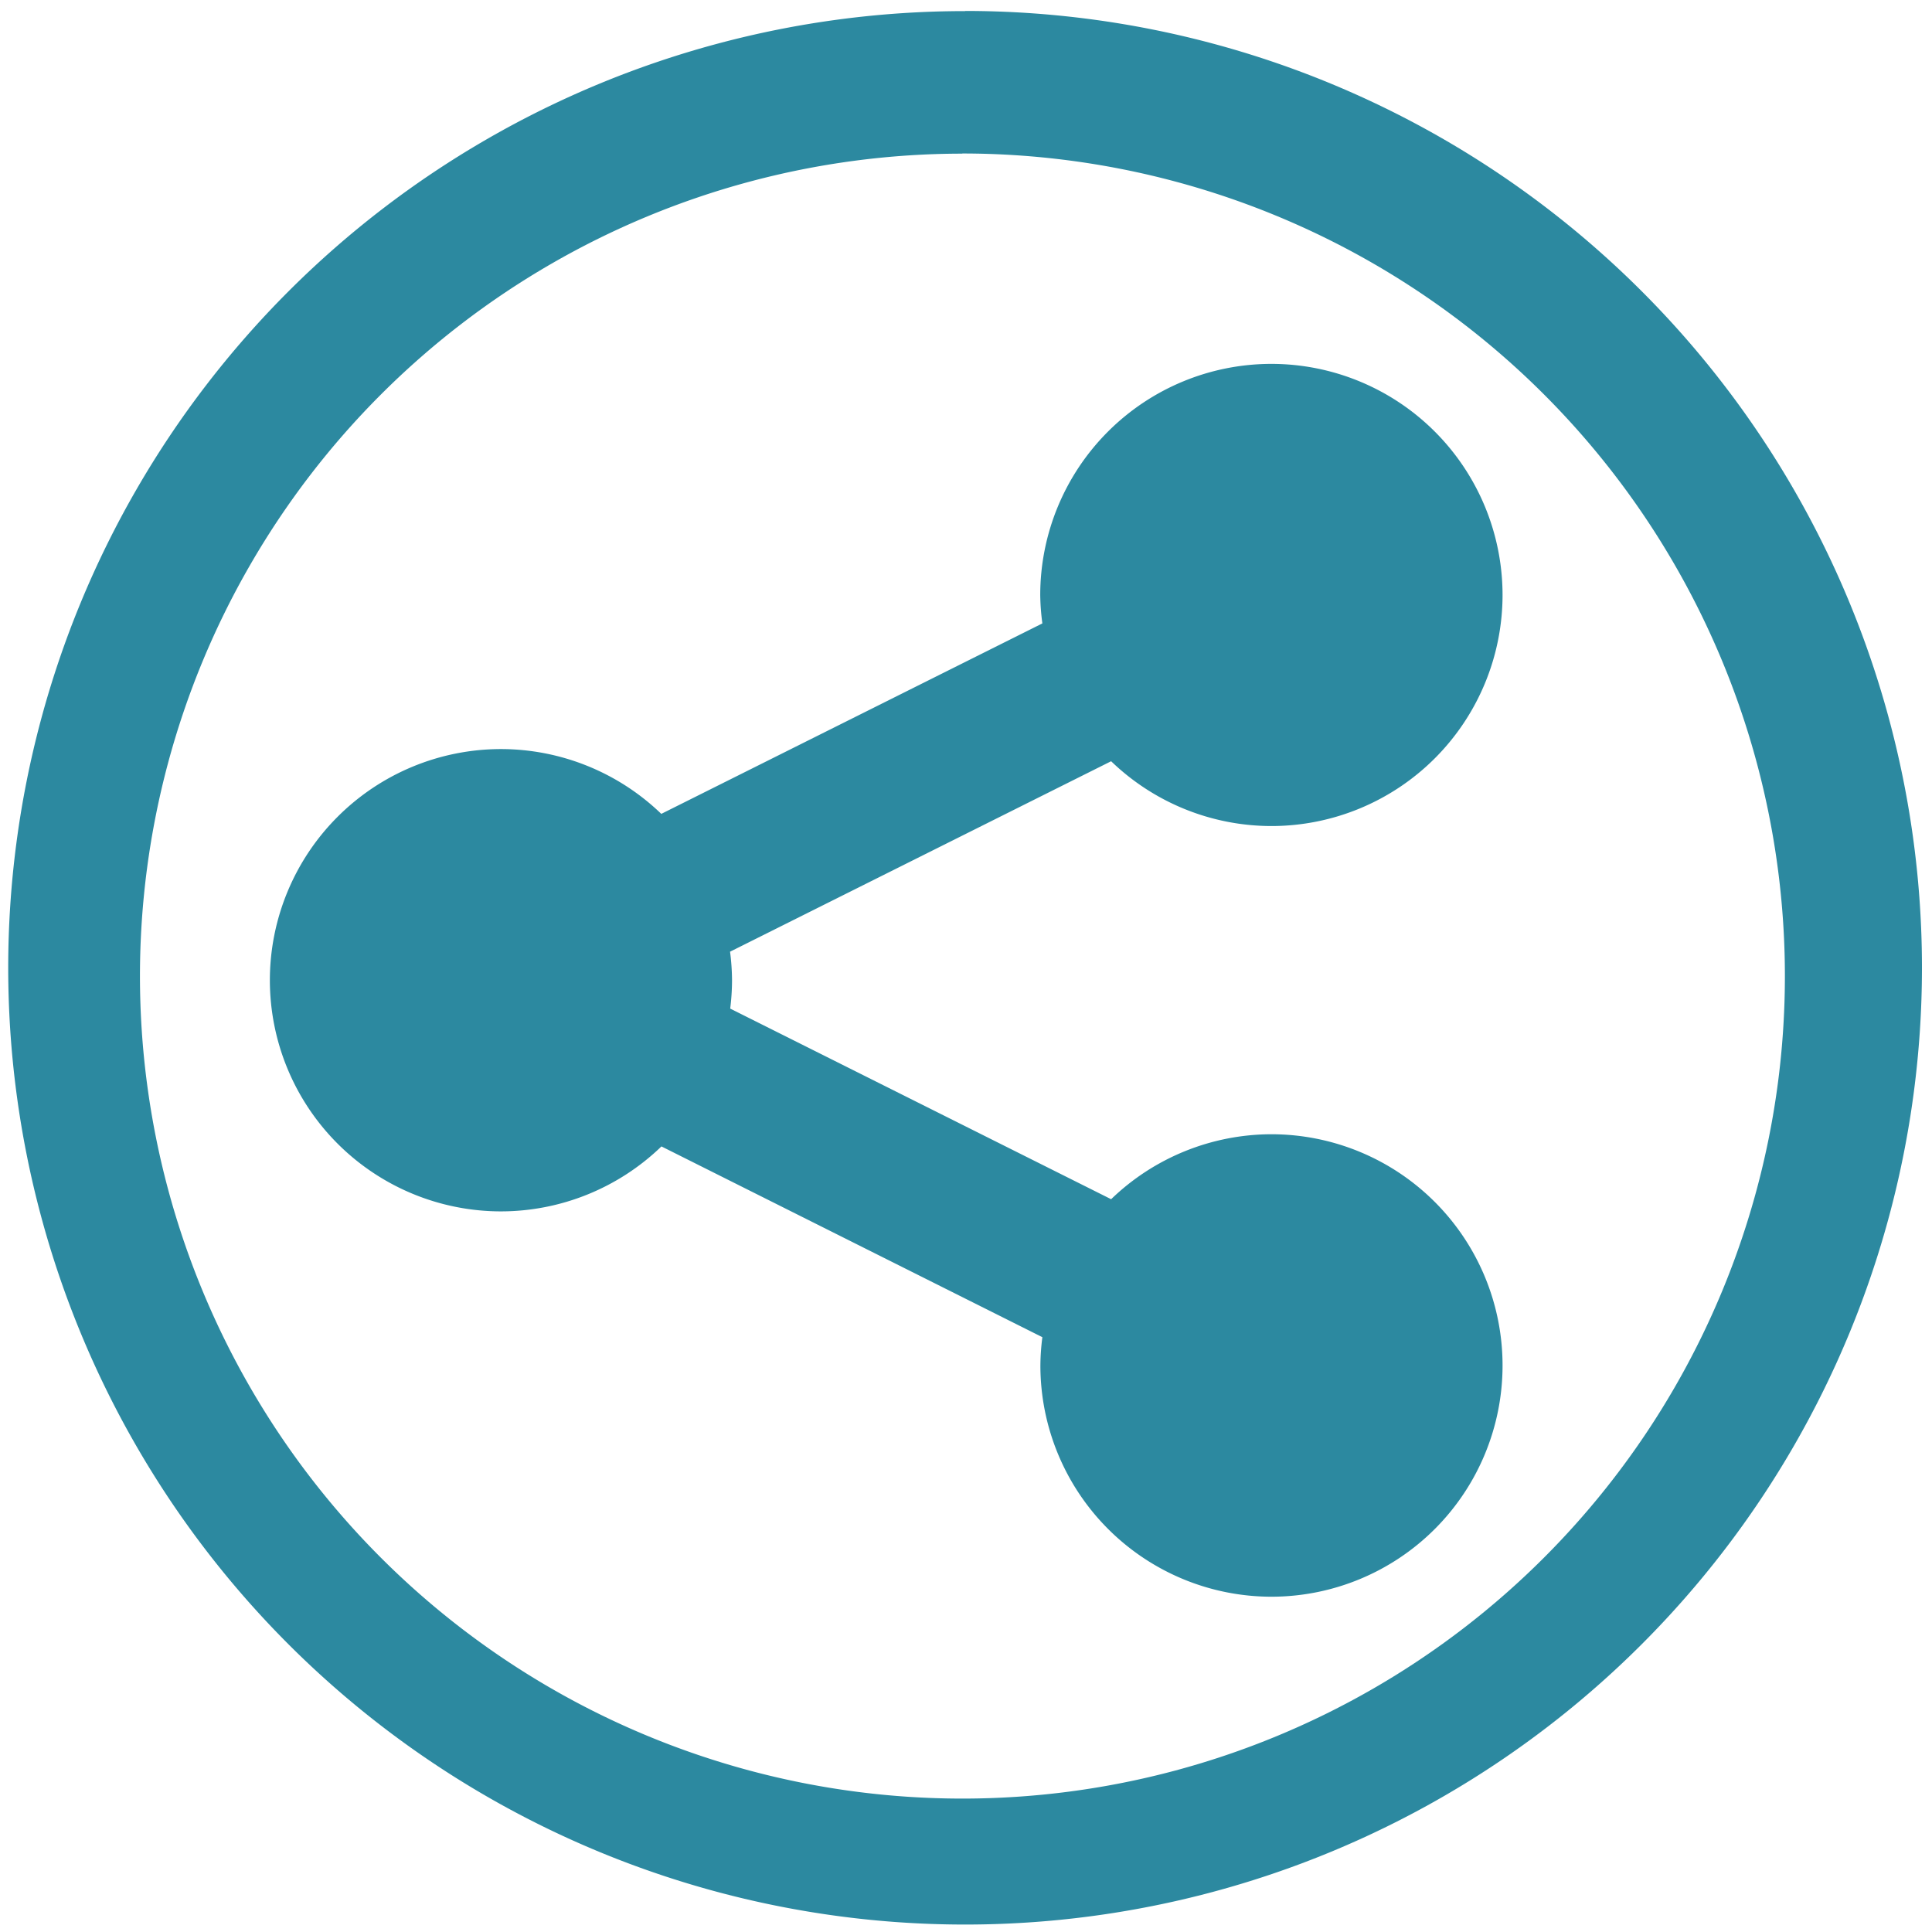 <svg xmlns="http://www.w3.org/2000/svg" width="48" height="48" viewBox="0 0 12.7 12.7"><path fill="#2c89a0" d="M6.344.073a6.29 6.29 0 0 0-6.29 6.29 6.29 6.29 0 0 0 6.29 6.288 6.29 6.29 0 0 0 6.29-6.289 6.29 6.29 0 0 0-6.29-6.29zm-.018.936a5.407 5.407 0 0 1 5.407 5.407 5.407 5.407 0 0 1-5.407 5.407A5.407 5.407 0 0 1 .92 6.416 5.407 5.407 0 0 1 6.326 1.01zm2.032 1.383a1.52 1.52 0 0 0-1.52 1.519 1.52 1.52 0 0 0 .014.187L4.347 5.35a1.52 1.52 0 0 0-1.053-.426 1.52 1.52 0 0 0-1.52 1.519 1.52 1.52 0 0 0 1.52 1.52 1.52 1.52 0 0 0 1.054-.427L6.852 8.79a1.52 1.52 0 0 0-.013.186 1.52 1.52 0 0 0 1.52 1.52 1.52 1.52 0 0 0 1.518-1.52 1.52 1.52 0 0 0-1.519-1.52 1.52 1.52 0 0 0-1.054.427L4.8 6.63a1.52 1.52 0 0 0 .012-.187 1.52 1.52 0 0 0-.013-.187l2.505-1.252a1.52 1.52 0 0 0 1.053.426 1.52 1.52 0 0 0 1.52-1.52 1.52 1.52 0 0 0-1.52-1.518z"/></svg>